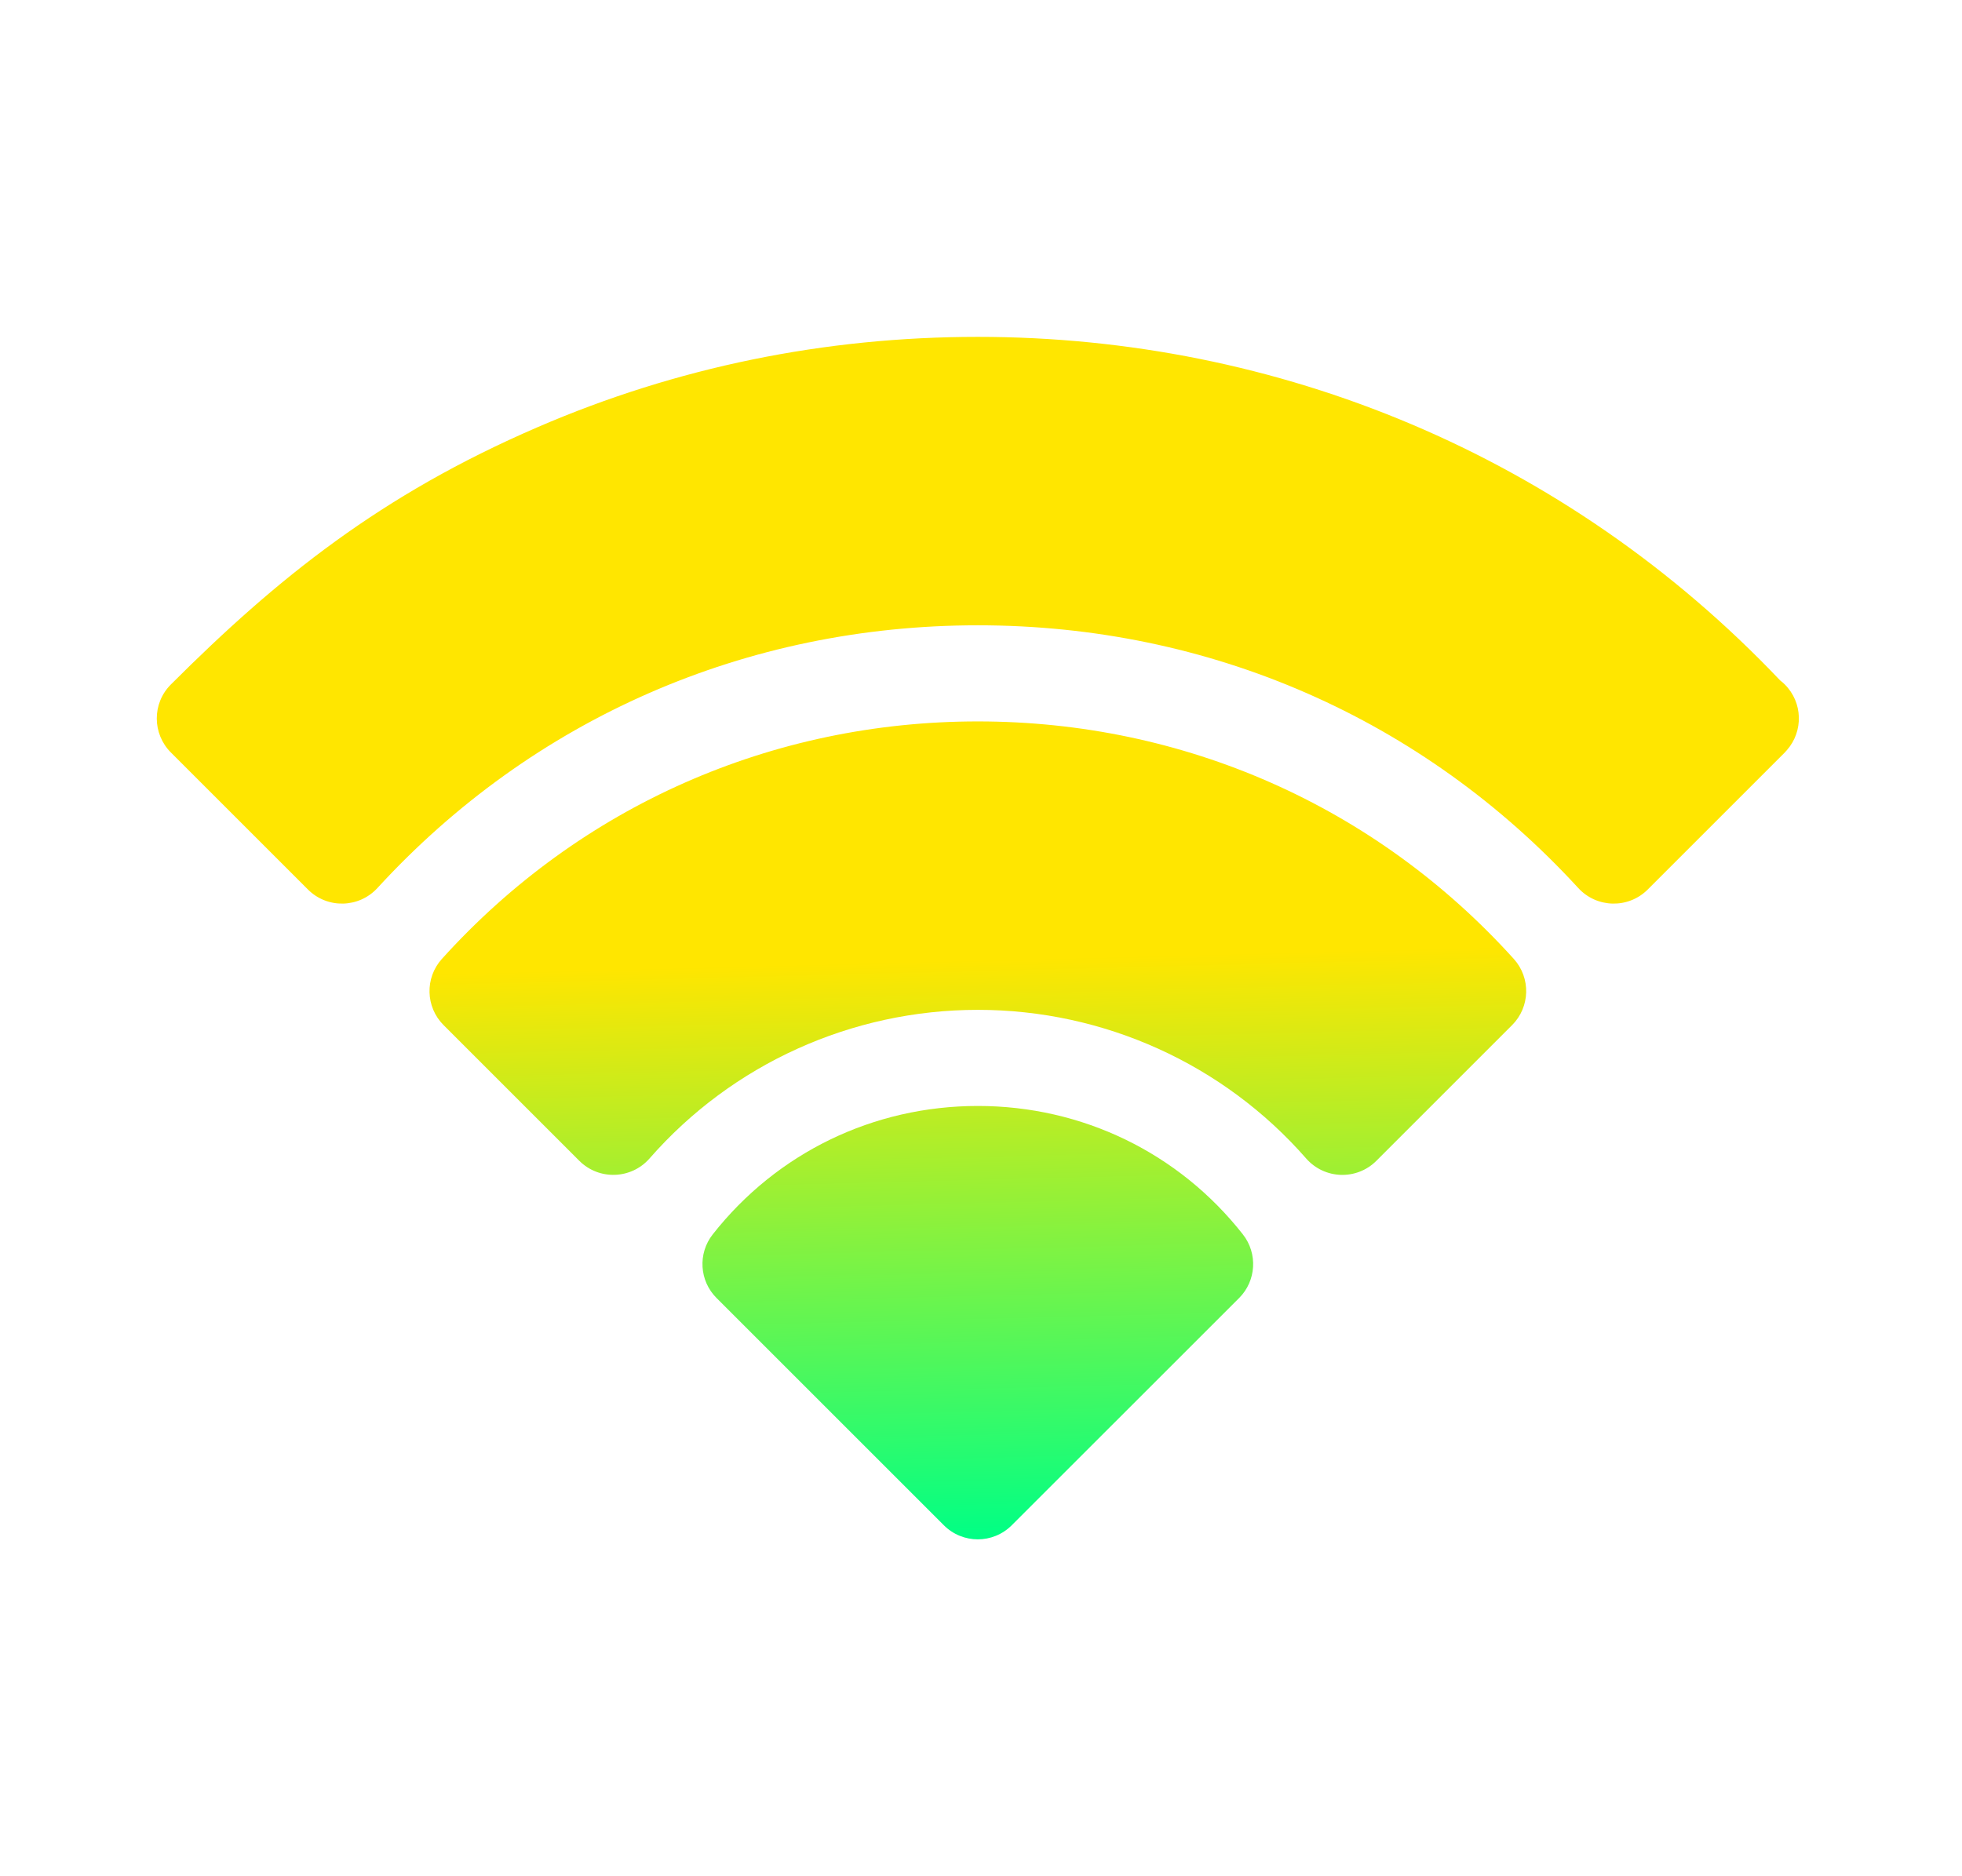 <svg width="23" height="22" viewBox="0 0 23 22" fill="none" xmlns="http://www.w3.org/2000/svg">
<path d="M20.923 8.026C20.906 8.008 20.887 7.993 20.868 7.978C18.36 5.336 14.977 3.95 11.463 3.95C9.665 3.95 7.929 4.306 6.302 5.009C4.467 5.801 3.251 6.778 2.003 8.026C1.78 8.249 1.786 8.606 2.003 8.823L3.61 10.43C3.838 10.658 4.208 10.648 4.424 10.413C6.246 8.426 8.746 7.332 11.463 7.332C14.18 7.332 16.679 8.426 18.502 10.413C18.719 10.649 19.089 10.657 19.316 10.43L20.923 8.823C20.928 8.817 20.933 8.812 20.938 8.806C20.941 8.803 20.945 8.799 20.948 8.795C21.142 8.574 21.134 8.237 20.923 8.026ZM11.463 12.968C10.239 12.968 9.107 13.517 8.355 14.474C8.179 14.698 8.198 15.019 8.4 15.22L11.064 17.884C11.284 18.105 11.641 18.105 11.861 17.884L14.526 15.22C14.727 15.019 14.746 14.698 14.57 14.474C13.819 13.517 12.686 12.968 11.463 12.968ZM11.463 8.459C9.054 8.459 6.801 9.448 5.18 11.244C4.979 11.467 4.988 11.808 5.2 12.02L6.791 13.611C7.022 13.842 7.4 13.828 7.614 13.584C8.583 12.476 9.986 11.841 11.463 11.841C12.94 11.841 14.343 12.476 15.312 13.584C15.527 13.829 15.904 13.842 16.135 13.611L17.726 12.02C17.938 11.808 17.947 11.467 17.746 11.244C16.125 9.448 13.872 8.459 11.463 8.459Z" fill="url(#paint0_linear_451_1697)"/>
<defs>
<linearGradient id="paint0_linear_451_1697" x1="11.463" y1="18.049" x2="11.291" y2="11.258" gradientUnits="userSpaceOnUse">
<stop stop-color="#00FF85"/>
<stop offset="1" stop-color="#FFE600"/>
</linearGradient>
</defs>
</svg>
